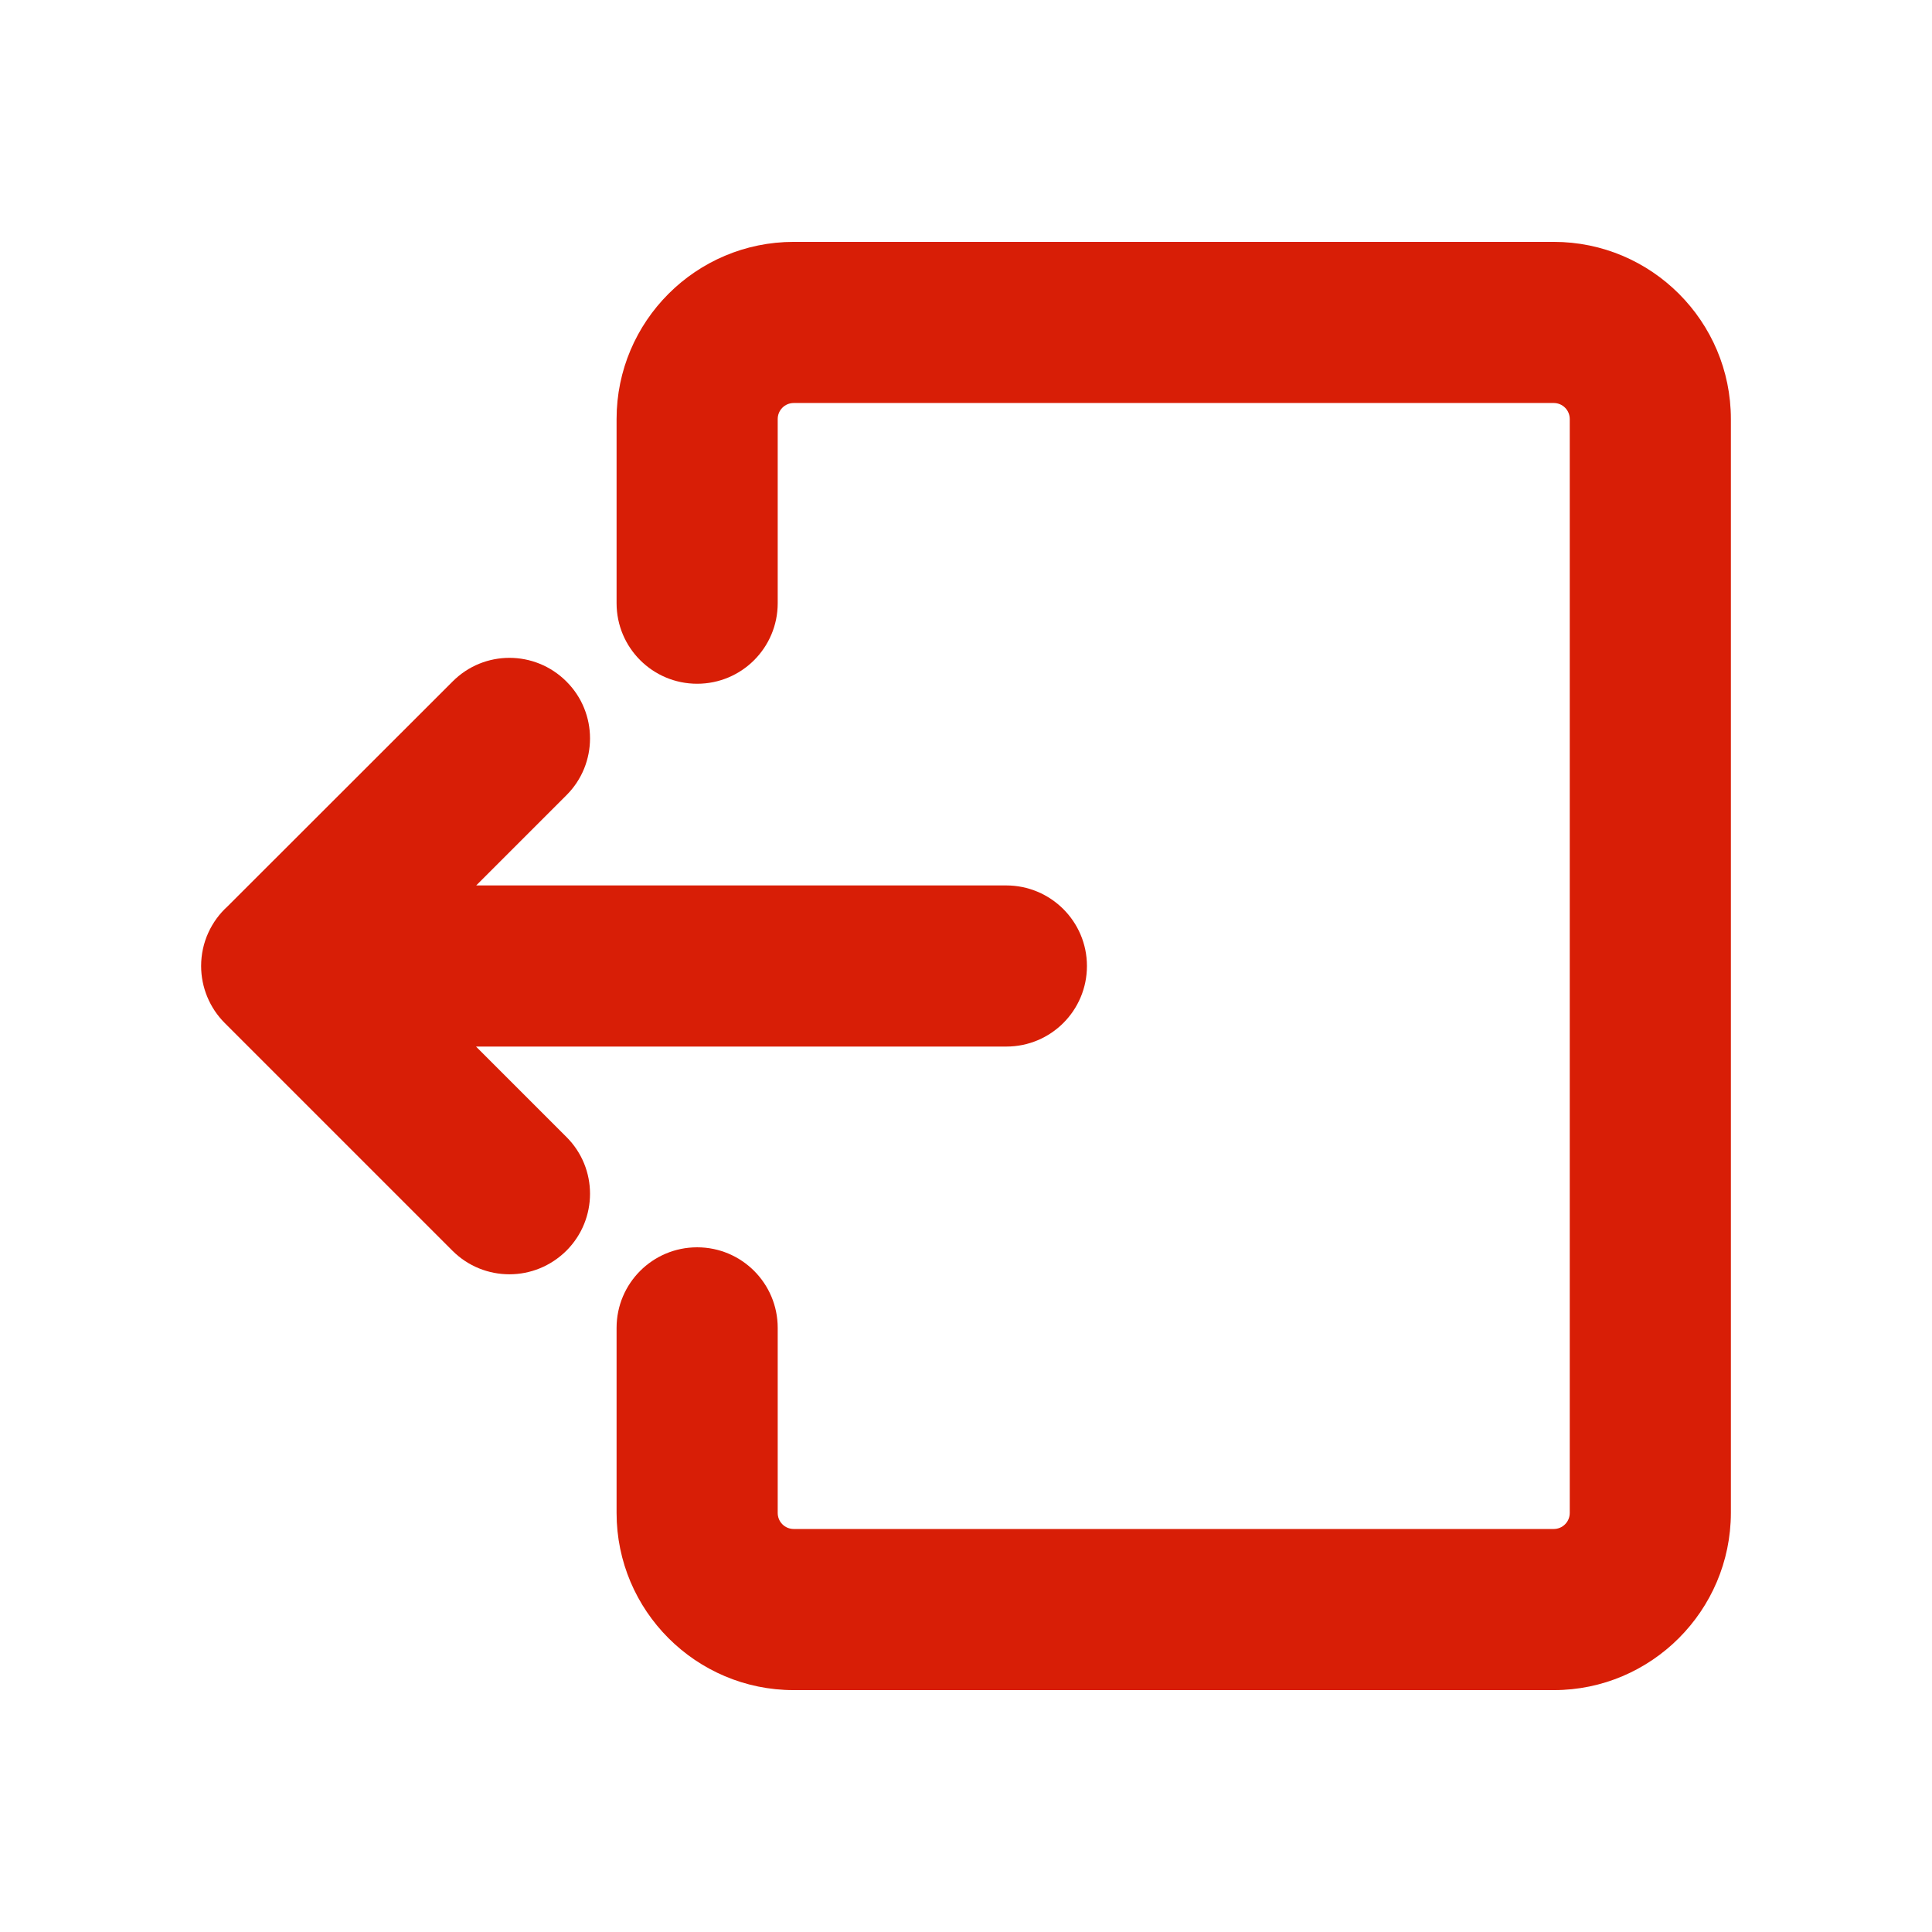 <?xml version="1.0" standalone="no"?><!DOCTYPE svg PUBLIC "-//W3C//DTD SVG 1.1//EN" "http://www.w3.org/Graphics/SVG/1.1/DTD/svg11.dtd"><svg t="1660885282931" class="icon" viewBox="0 0 1024 1024" version="1.1" xmlns="http://www.w3.org/2000/svg" p-id="6478" xmlns:xlink="http://www.w3.org/1999/xlink" width="200" height="200"><defs><style type="text/css">@font-face { font-family: feedback-iconfont; src: url("//at.alicdn.com/t/font_1031158_u69w8yhxdu.woff2?t=1630033759944") format("woff2"), url("//at.alicdn.com/t/font_1031158_u69w8yhxdu.woff?t=1630033759944") format("woff"), url("//at.alicdn.com/t/font_1031158_u69w8yhxdu.ttf?t=1630033759944") format("truetype"); }
</style></defs><path d="M533.3 469.3H252.4l47.8-47.8c16.7-16.6 16.7-43.7 0-60.3-16.7-16.7-43.7-16.7-60.3 0L120.6 480.4c-8.6 7.8-14 19.1-14 31.6 0 11.3 4.5 22.2 12.5 30.2l120.7 120.7c8.3 8.3 19.2 12.5 30.2 12.5s21.8-4.2 30.2-12.5c16.7-16.7 16.7-43.7 0-60.3l-47.9-47.9h281.1c23.6 0 42.7-19.1 42.7-42.7s-19.2-42.7-42.8-42.7z" fill="#d81e06" p-id="6479"></path><path d="M823.5 895.8H420.7c-51.8 0-93.9-42.1-93.9-93.9v-98.1c0-23.6 19.1-42.7 42.7-42.7s42.7 19.1 42.7 42.7v98.1c0 4.7 3.8 8.5 8.5 8.5h402.8c4.7 0 8.5-3.8 8.5-8.5V222.1c0-4.7-3.8-8.5-8.5-8.5H420.7c-4.7 0-8.5 3.8-8.5 8.5v97.6c0 23.6-19.1 42.7-42.7 42.7s-42.7-19.1-42.7-42.7v-97.6c0-51.8 42.1-93.9 93.9-93.9h402.8c51.8 0 93.9 42.1 93.9 93.9v579.8c-0.1 51.8-42.2 93.9-93.9 93.9z" fill="#d81e06" p-id="6480"></path></svg>